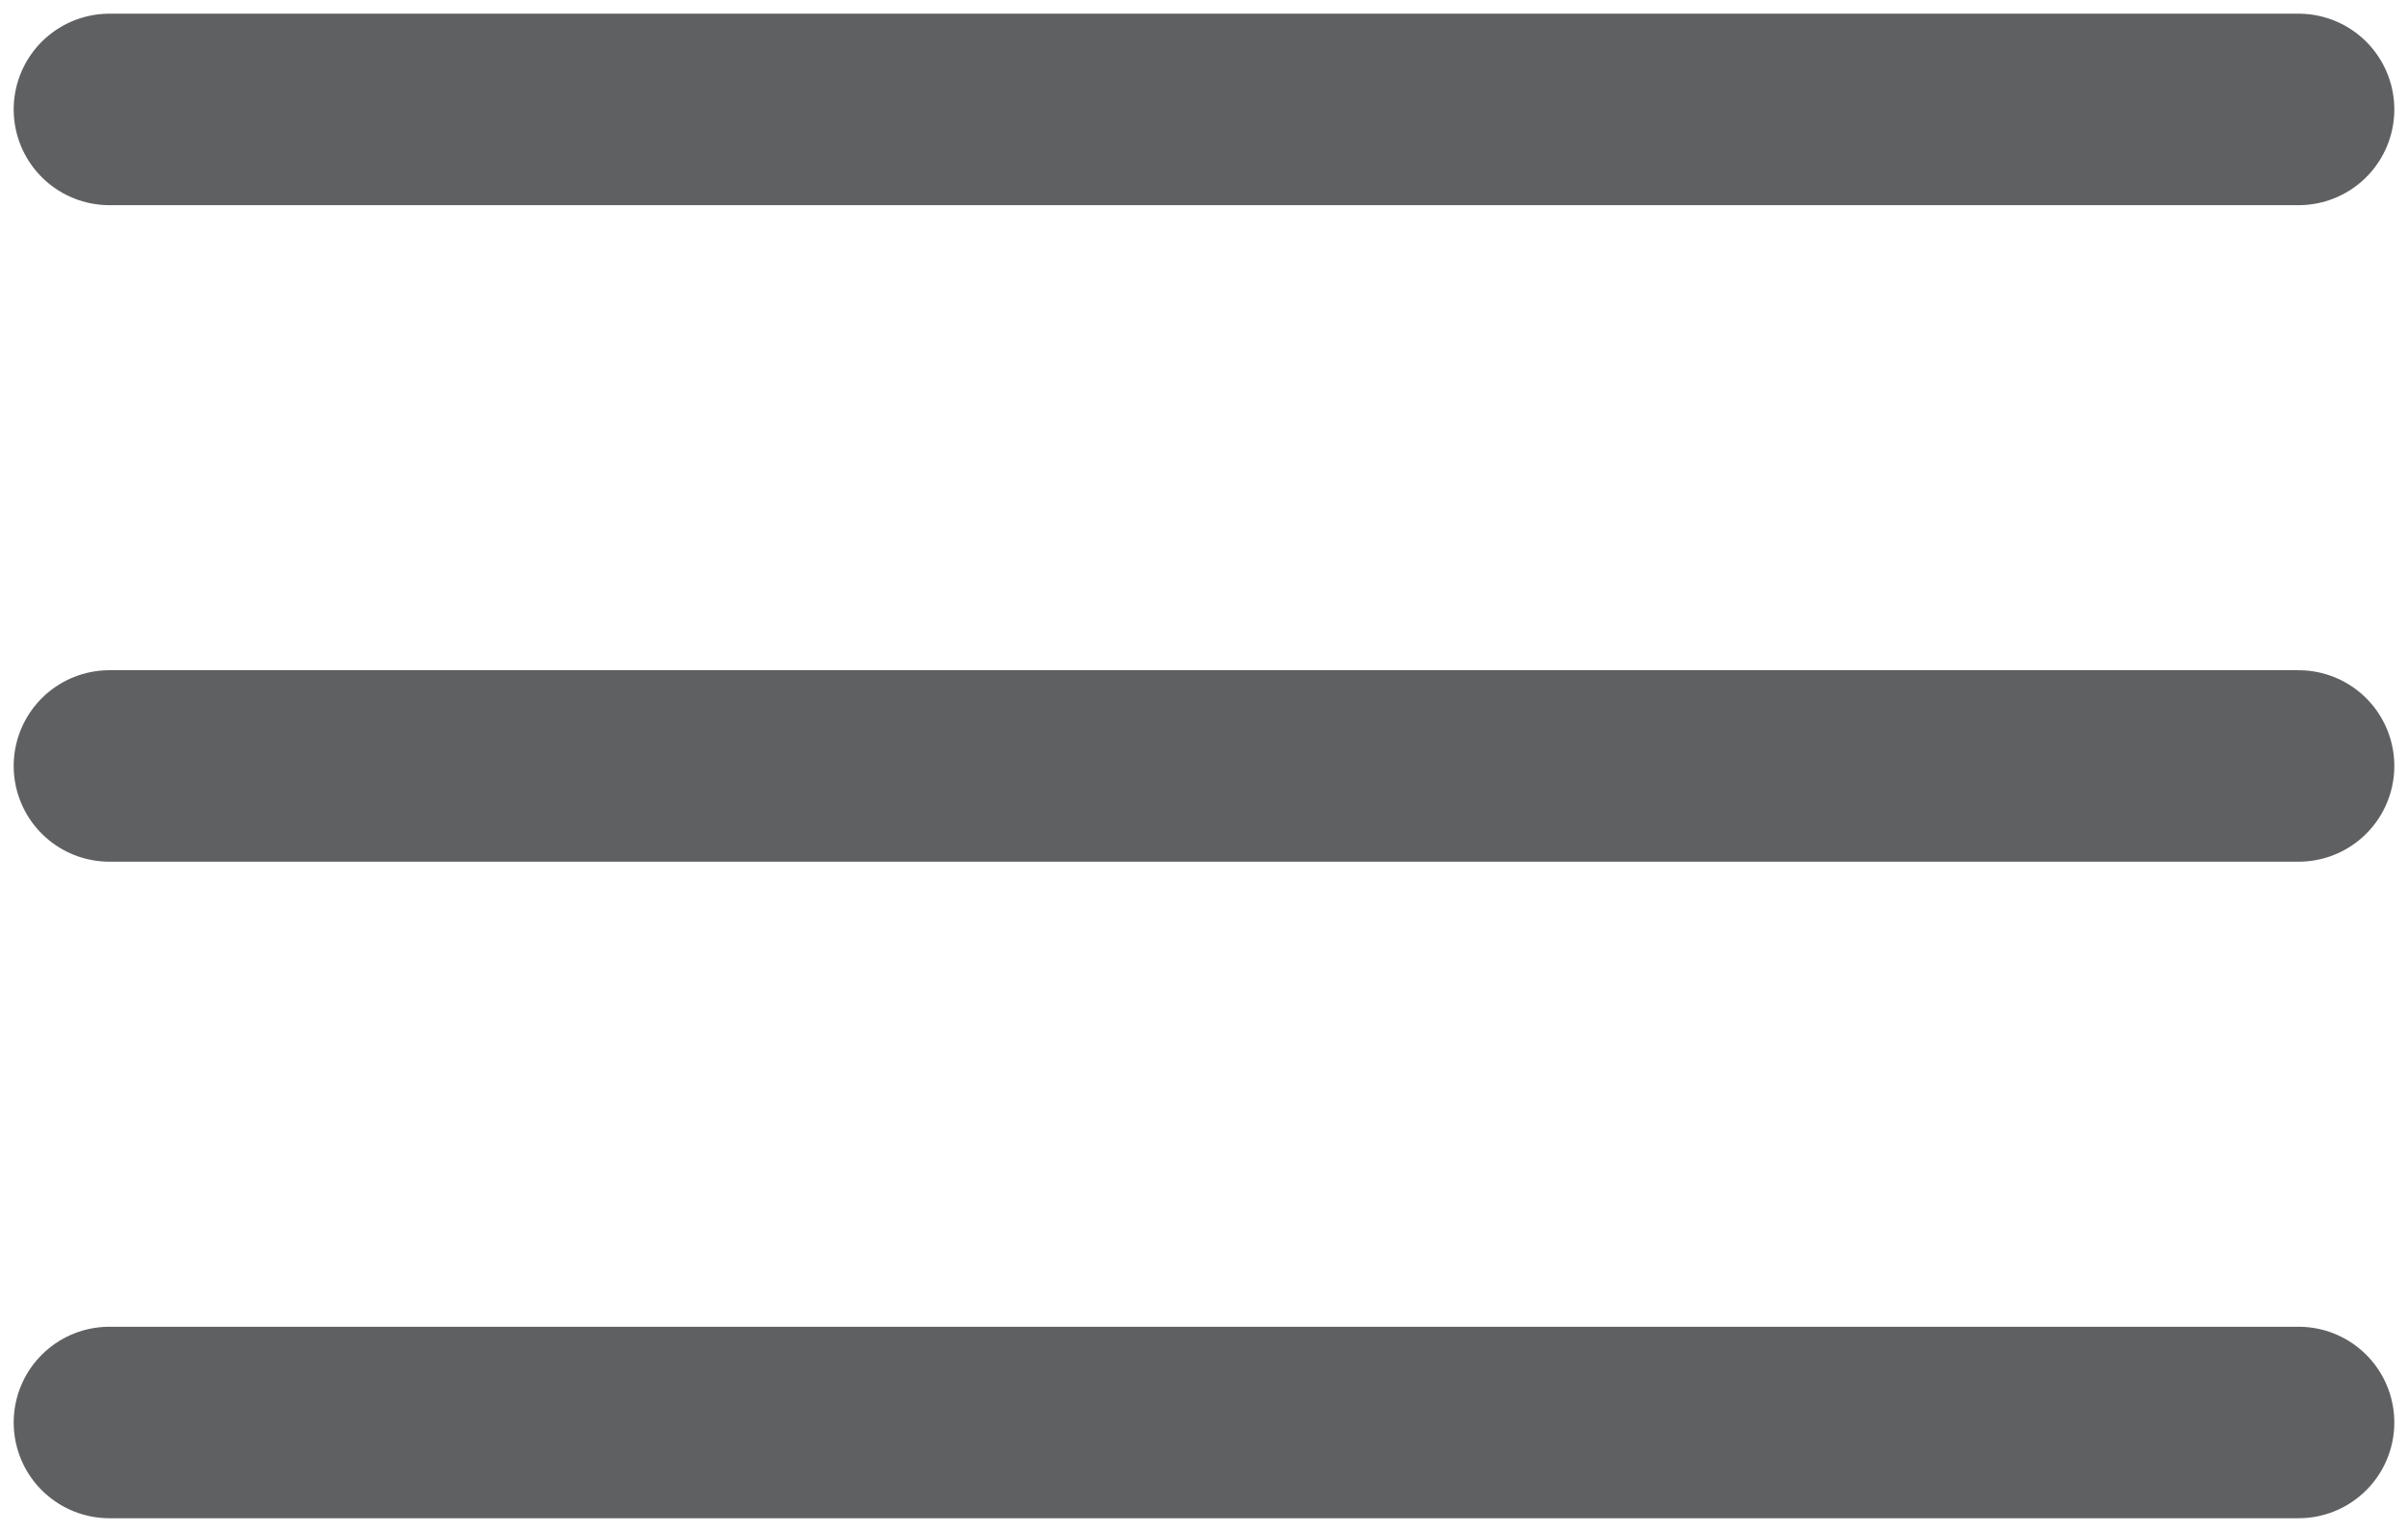 <?xml version="1.0" encoding="UTF-8"?>
<svg width="22px" height="14px" viewBox="0 0 22 14" version="1.1" xmlns="http://www.w3.org/2000/svg" xmlns:xlink="http://www.w3.org/1999/xlink">
    <!-- Generator: Sketch 49.2 (51160) - http://www.bohemiancoding.com/sketch -->
    <title>Icon</title>
    <desc>Created with Sketch.</desc>
    <defs></defs>
    <g id="Symbols" stroke="none" stroke-width="1" fill="none" fill-rule="evenodd" stroke-linecap="round">
        <g id="Primary-Navigation/Mobile" transform="translate(-10, -28)" stroke="#5F6062" stroke-width="1.75">
            <g id="Icon" transform="translate(11, 29)">
                <g id="Stacked-Group">
                    <path d="M0,0 L20,0" id="Stroke-7"></path>
                    <path d="M0,6 L20,6" id="Stroke-9"></path>
                    <path d="M0,12 L20,12" id="Stroke-11"></path>
                </g>
            </g>
        </g>
    </g>
</svg>